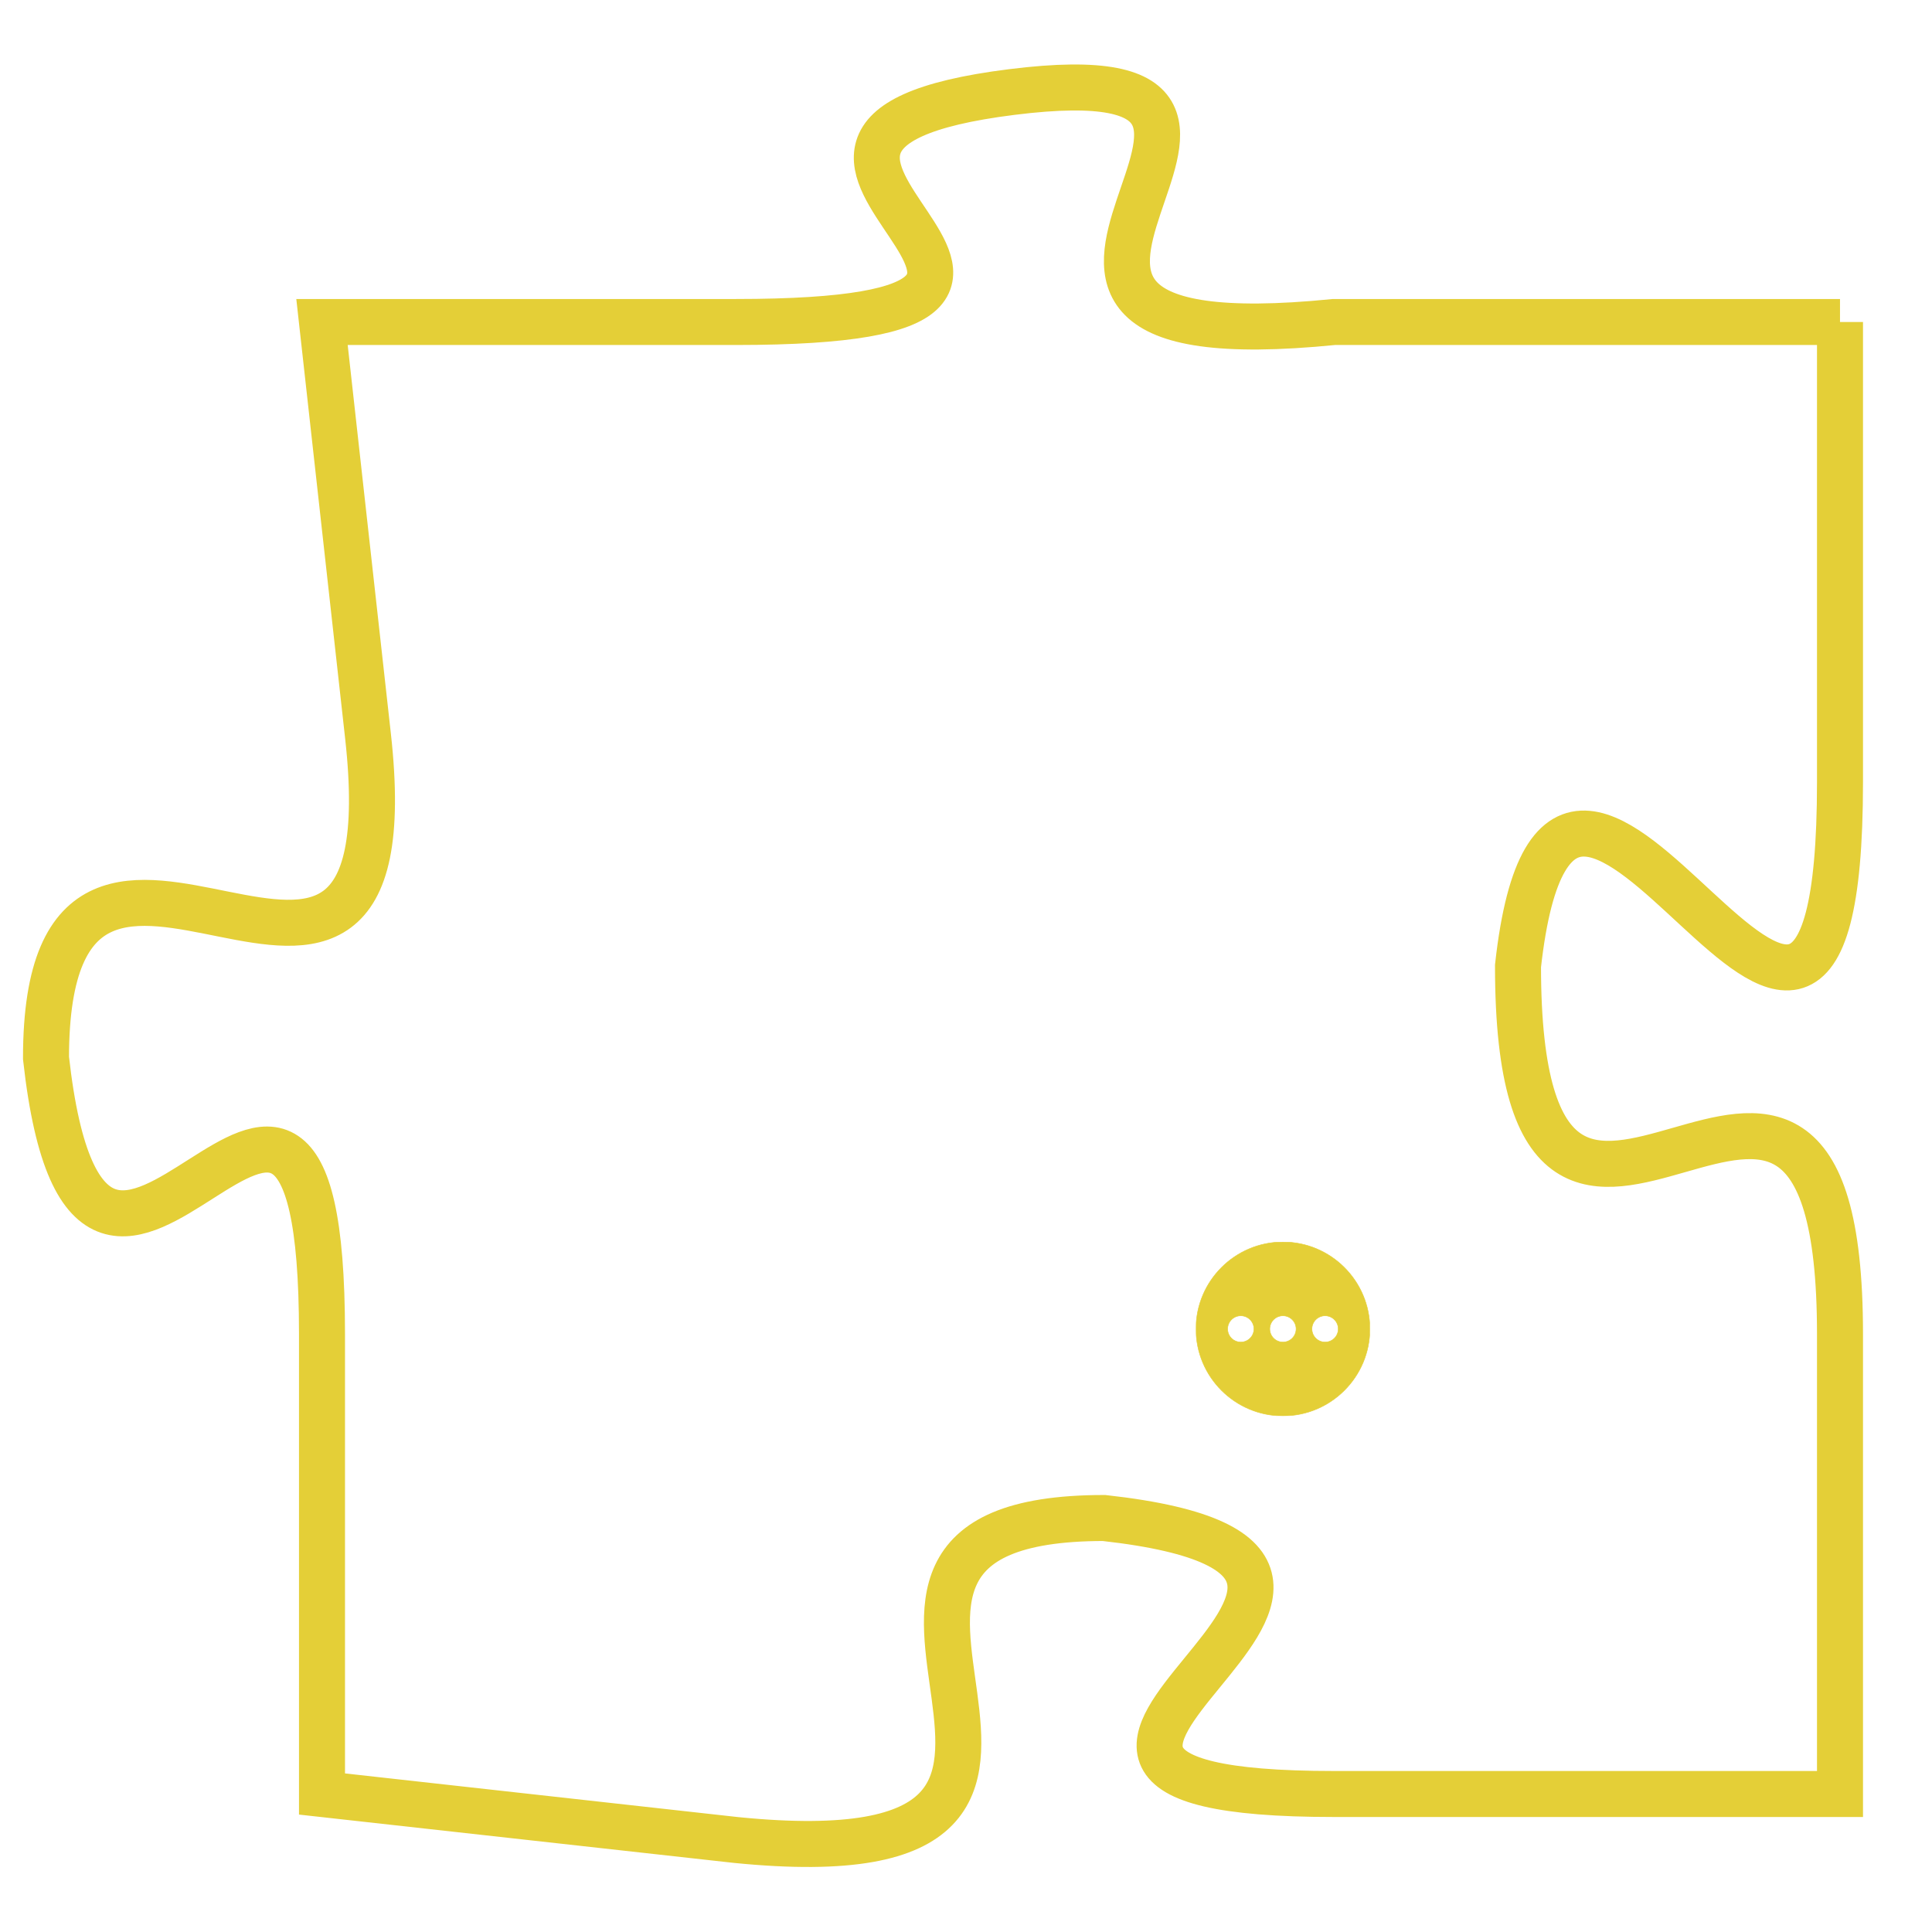 <svg version="1.1" xmlns="http://www.w3.org/2000/svg" xmlns:xlink="http://www.w3.org/1999/xlink" fill="transparent" x="0" y="0" width="350" height="350" preserveAspectRatio="xMinYMin slice"><style type="text/css">.links{fill:transparent;stroke: #E4CF37;}.links:hover{fill:#63D272; opacity:0.4;}</style><defs><g id="allt"><path id="t3432" d="M1749,832 L1738,832 C1728,833 1739,826 1731,827 C1723,828 1735,832 1725,832 L1716,832 1716,832 L1717,841 C1718,850 1710,840 1710,848 C1711,857 1716,844 1716,854 L1716,864 1716,864 L1725,865 C1735,866 1725,858 1733,858 C1742,859 1728,864 1738,864 L1749,864 1749,864 L1749,854 C1749,844 1742,856 1742,846 C1743,837 1749,853 1749,842 L1749,832"/></g><clipPath id="c" clipRule="evenodd" fill="transparent"><use href="#t3432"/></clipPath></defs><svg viewBox="1709 825 41 42" preserveAspectRatio="xMinYMin meet"><svg width="4380" height="2430"><g><image crossorigin="anonymous" x="0" y="0" href="https://nftpuzzle.license-token.com/assets/completepuzzle.svg" width="100%" height="100%" /><g class="links"><use href="#t3432"/></g></g></svg><svg x="1735" y="852" height="9%" width="9%" viewBox="0 0 330 330"><g><a xlink:href="https://nftpuzzle.license-token.com/" class="links"><title>See the most innovative NFT based token software licensing project</title><path fill="#E4CF37" id="more" d="M165,0C74.019,0,0,74.019,0,165s74.019,165,165,165s165-74.019,165-165S255.981,0,165,0z M85,190 c-13.785,0-25-11.215-25-25s11.215-25,25-25s25,11.215,25,25S98.785,190,85,190z M165,190c-13.785,0-25-11.215-25-25 s11.215-25,25-25s25,11.215,25,25S178.785,190,165,190z M245,190c-13.785,0-25-11.215-25-25s11.215-25,25-25 c13.785,0,25,11.215,25,25S258.785,190,245,190z"></path></a></g></svg></svg></svg>